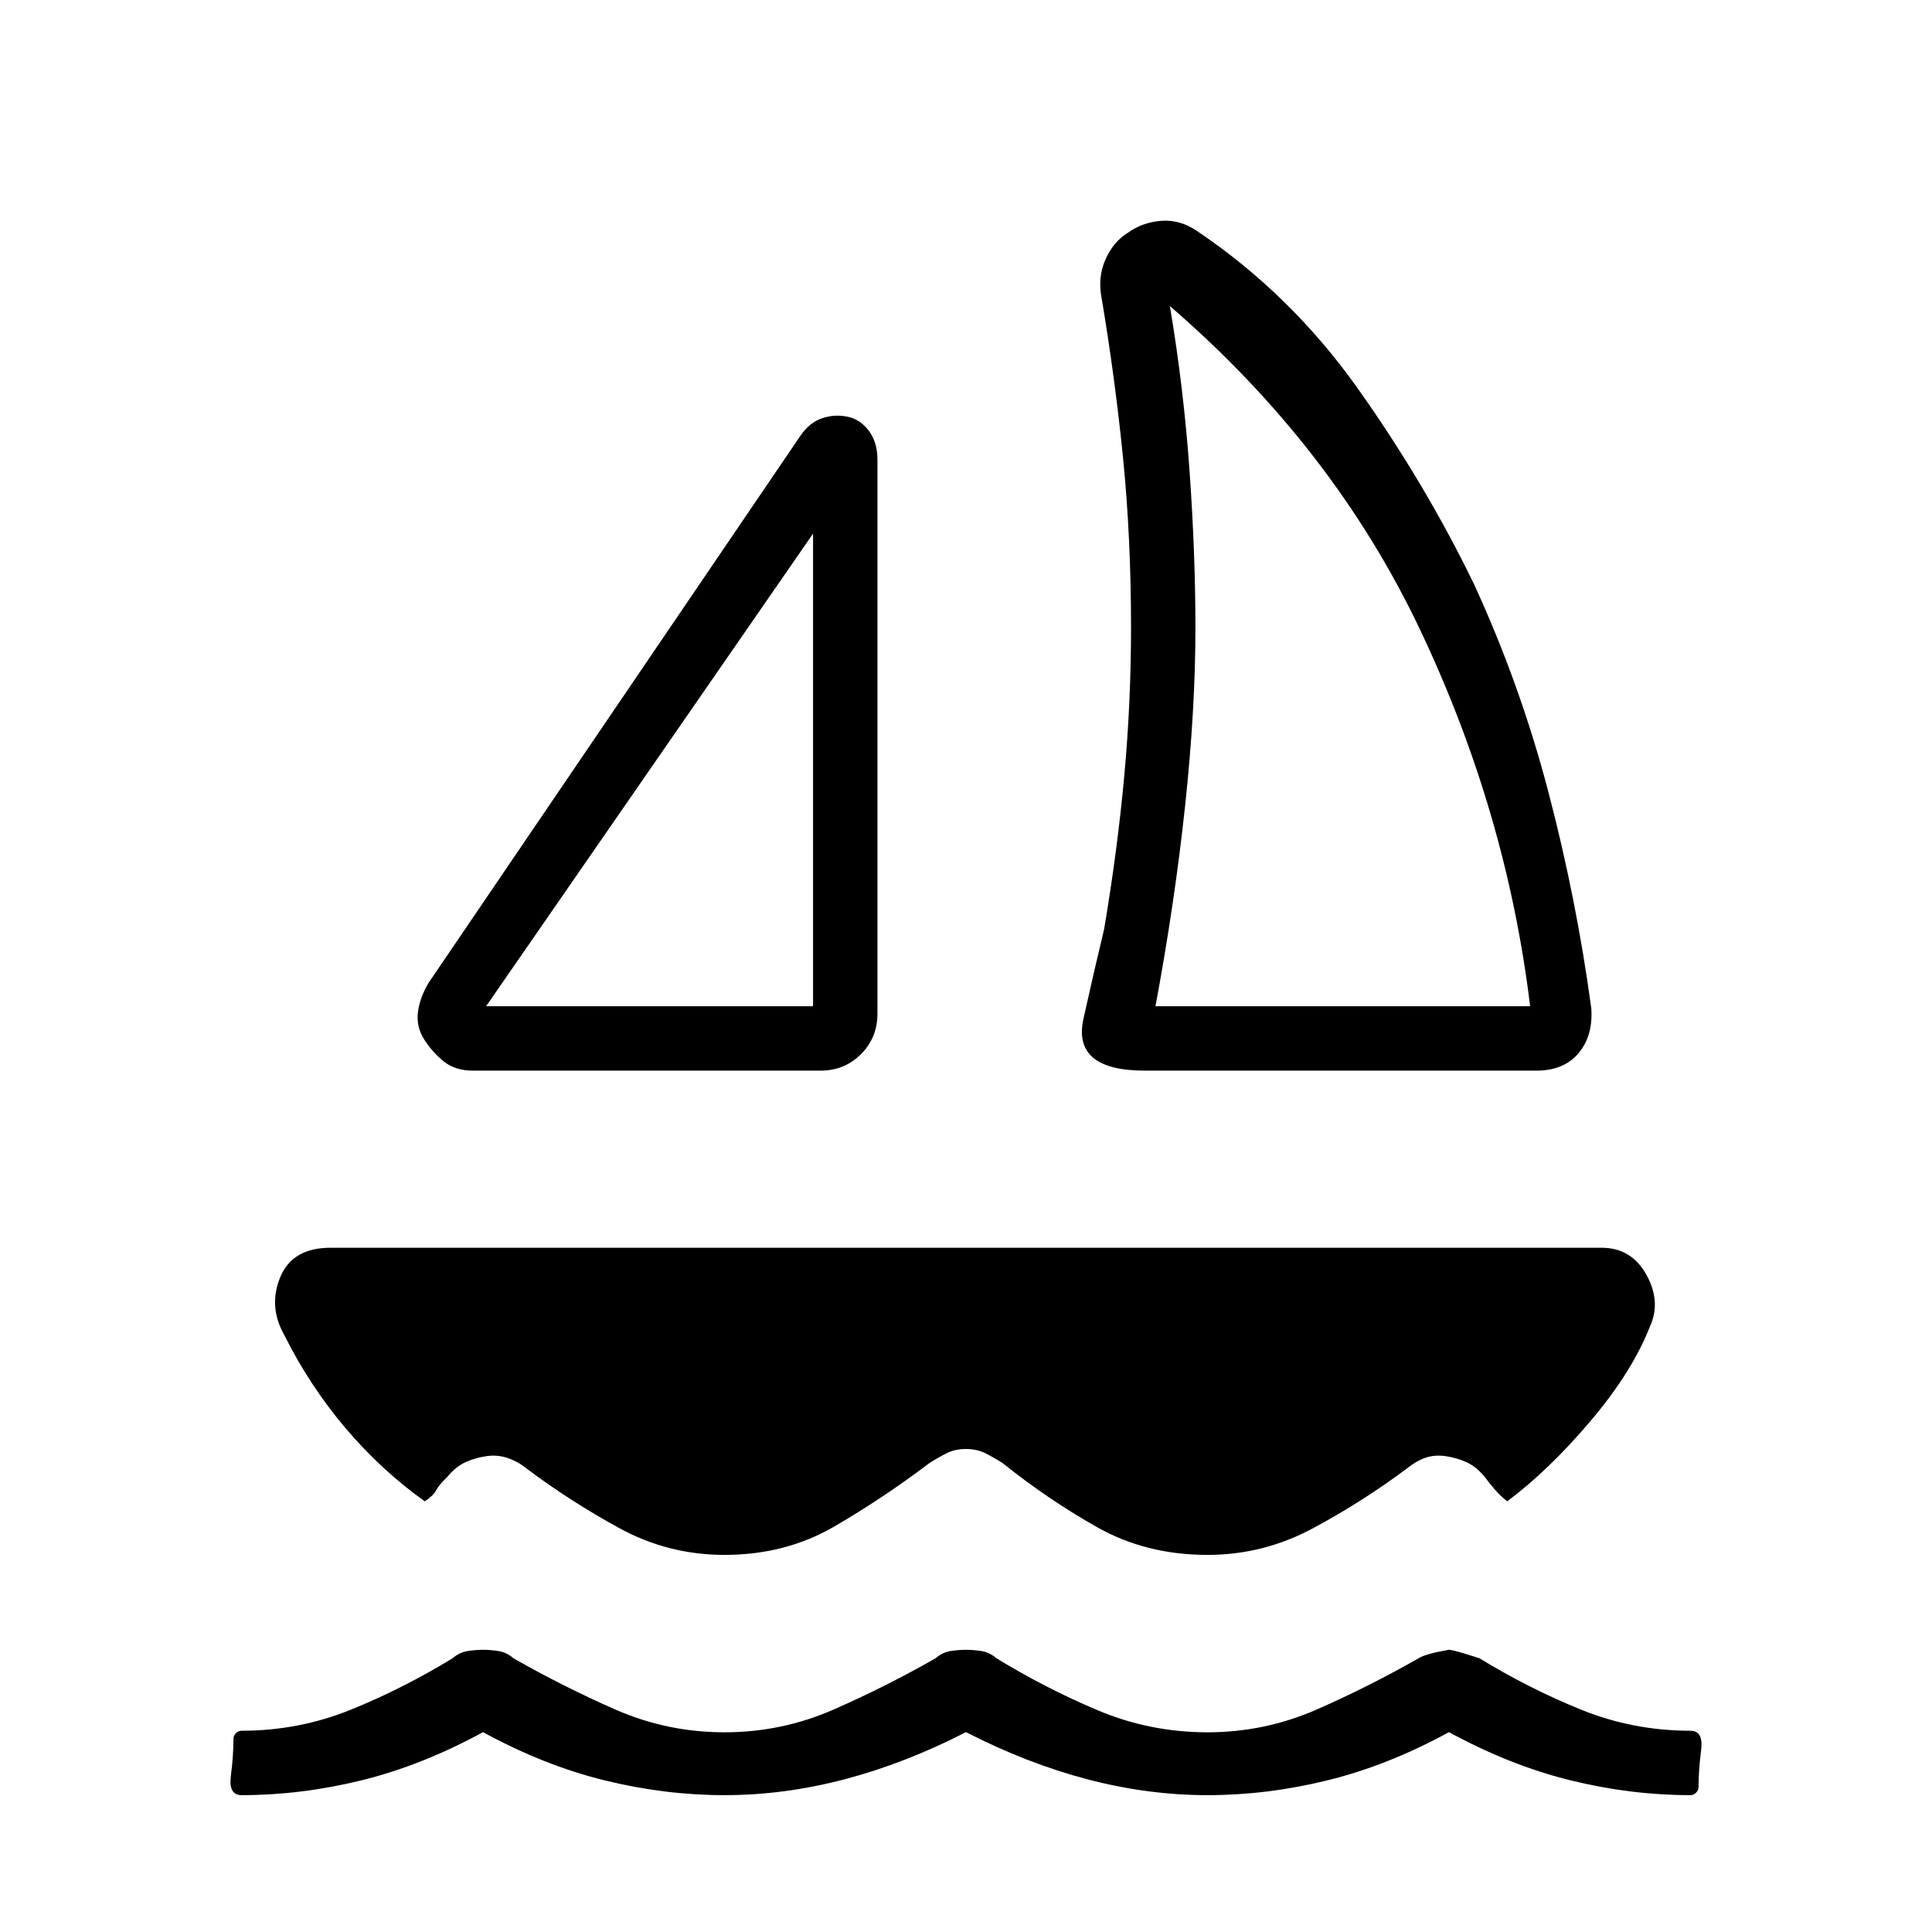 <svg xmlns="http://www.w3.org/2000/svg" height="20" viewBox="0 -960 960 960" width="20"><path d="m213-471.69 184.77-271.85q4.46-6.46 10.54-8.58 6.07-2.11 12.54-.88 6.46 1.23 10.8 6.96 4.35 5.73 4.35 14.42v275.31q0 11.93-8.19 20.12-8.19 8.19-20.12 8.19H235.08q-8.7 0-14.27-4.35-5.58-4.34-9.81-10.8-4.23-6.47-3.35-13.77.89-7.31 5.35-14.77ZM241.54-460H404v-234.85L241.54-460Zm327.38 32q-36.3 0-30.54-25.88 5.77-25.89 10.24-44.35 6.69-39.69 10.03-76.31Q562-611.15 562-648q0-44.69-3.96-84.38-3.96-39.7-10.66-79.54-2-10.23 1.89-19.08 3.88-8.85 11.11-13.31 7.24-5.23 16.58-5.96 9.35-.73 17.81 5.04 46.54 31.31 79.85 78.19 33.3 46.89 57.69 97.04 23.07 50.08 37.07 103.5t21.31 107.42q1 13.7-6.31 22.39-7.3 8.69-21 8.69H568.92Zm5.23-32h186.16q-11.69-96.54-54.73-187.19-43.04-90.66-124.27-160.73 6.84 40.61 9.77 81.88Q594-684.77 594-648q0 40.46-5.15 88.62-5.16 48.15-14.7 99.38ZM404-460Zm170.15 0ZM360-187.38q-27.77 0-51.92-13.12-24.16-13.12-46.46-29.81-4.24-3.46-9.31-5.19-5.08-1.73-10.54-.96-5.46.77-10.42 3-4.97 2.23-9.2 7.46-3.92 3.69-5.42 6.5t-5.65 5.5q-21.7-15.46-39.5-36.5-17.81-21.04-30.35-46.19-8-14.16-1.96-28.73Q145.31-340 164.23-340h631.54q14.92 0 22.35 13.46 7.42 13.46 1.65 25.85-8.77 22.38-29.46 46.81-20.69 24.42-41.39 39.88-3.38-2.69-6.15-5.88-2.77-3.2-4.92-6.12-4.23-5.23-9.2-7.46-4.96-2.23-10.42-3t-10.04.84q-4.57 1.62-8.81 5.08-22.3 16.69-46.96 29.92-24.65 13.24-52.42 13.24-30.31 0-54.58-13.62t-47.34-32.08q-4.23-2.69-8.43-4.8Q485.46-240 480-240t-9.65 2.12q-4.2 2.11-8.43 4.8-23.07 17.46-47.34 31.58-24.27 14.12-54.58 14.12Zm120 88.07q-30.31 15.54-60.31 23.43Q389.69-68 360-68q-29.69 0-59.69-7.38-30-7.39-60.31-23.93-30.31 16.54-60.31 23.93Q149.69-68 120-68q-6.54 0-5.27-9.73Q116-87.46 116-96q0-1.54 1.23-2.77T120-100q28.54 0 54.42-10.5 25.89-10.5 50.43-25.5 3.46-3 7.57-3.62 4.12-.61 7.58-.61t7.58.61q4.11.62 7.57 3.62 24.54 14 50.43 25.38Q331.46-99.23 360-99.23q28.54 0 54.42-11.39Q440.31-122 464.85-136q3.46-3 7.57-3.62 4.12-.61 7.58-.61t7.58.61q4.11.62 7.57 3.62 24.54 15 50.43 25.88Q571.46-99.23 600-99.23q28.54 0 54.42-11.39Q680.31-122 704.85-136q3.46-2.23 15.15-4.23 2.23 0 15.15 4.23 24.54 15 50.43 25.5Q811.46-100 840-100q6.54 0 5.27 9.73Q844-80.54 844-72q0 1.54-1.23 2.77T840-68q-29.69 0-59.69-7.38-30-7.39-60.31-23.93-30.31 16.54-60.31 23.93Q629.69-68 600-68q-29.69 0-59.69-7.88-30-7.89-60.31-23.43Z"/></svg>